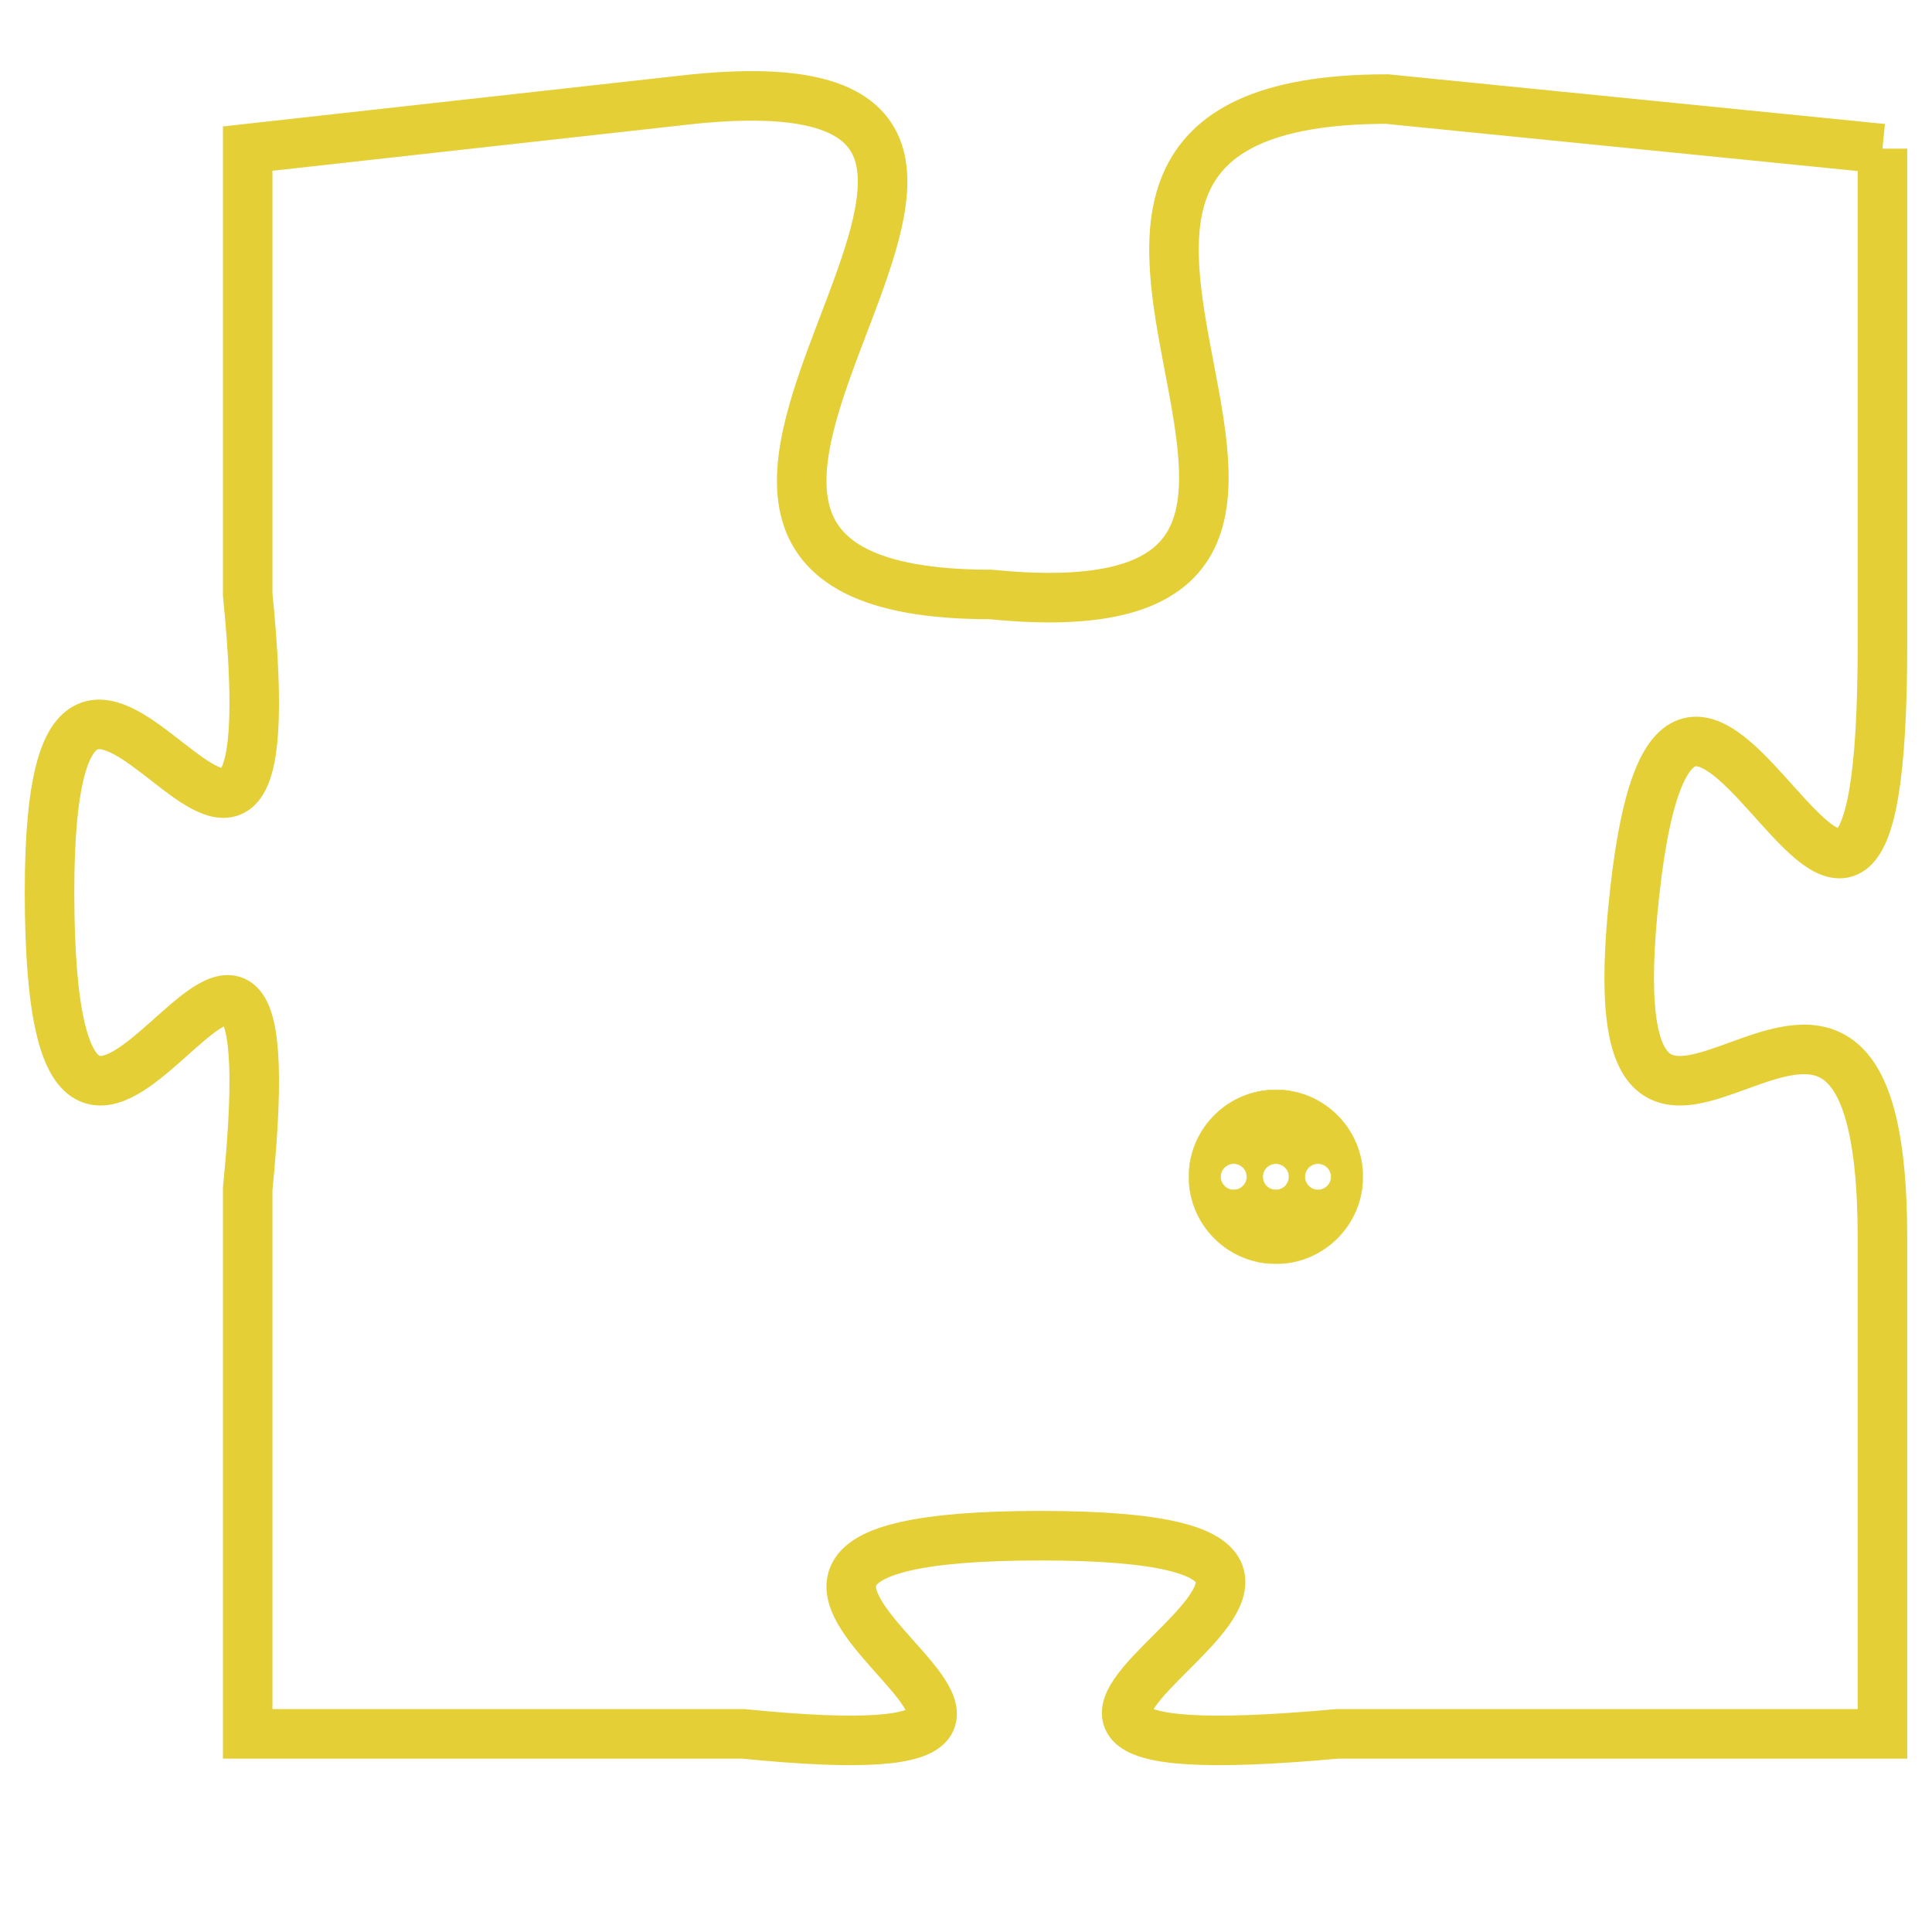 <svg version="1.1" xmlns="http://www.w3.org/2000/svg" xmlns:xlink="http://www.w3.org/1999/xlink" fill="transparent" x="0" y="0" width="350" height="350" preserveAspectRatio="xMinYMin slice"><style type="text/css">.links{fill:transparent;stroke: #E4CF37;}.links:hover{fill:#63D272; opacity:0.4;}</style><defs><g id="allt"><path id="t5411" d="M2706,1312 L2696,1311 C2686,1311 2698,1322 2688,1321 C2678,1321 2692,1310 2682,1311 L2673,1312 2673,1312 L2673,1321 C2674,1331 2669,1318 2669,1327 C2669,1337 2674,1323 2673,1333 L2673,1344 2673,1344 L2683,1344 C2693,1345 2679,1340 2689,1340 C2699,1340 2684,1345 2695,1344 L2706,1344 2706,1344 L2706,1334 C2706,1325 2700,1336 2701,1327 C2702,1318 2706,1333 2706,1322 L2706,1312"/></g><clipPath id="c" clipRule="evenodd" fill="transparent"><use href="#t5411"/></clipPath></defs><svg viewBox="2668 1309 39 37" preserveAspectRatio="xMinYMin meet"><svg width="4380" height="2430"><g><image crossorigin="anonymous" x="0" y="0" href="https://nftpuzzle.license-token.com/assets/completepuzzle.svg" width="100%" height="100%" /><g class="links"><use href="#t5411"/></g></g></svg><svg x="2692" y="1331" height="9%" width="9%" viewBox="0 0 330 330"><g><a xlink:href="https://nftpuzzle.license-token.com/" class="links"><title>See the most innovative NFT based token software licensing project</title><path fill="#E4CF37" id="more" d="M165,0C74.019,0,0,74.019,0,165s74.019,165,165,165s165-74.019,165-165S255.981,0,165,0z M85,190 c-13.785,0-25-11.215-25-25s11.215-25,25-25s25,11.215,25,25S98.785,190,85,190z M165,190c-13.785,0-25-11.215-25-25 s11.215-25,25-25s25,11.215,25,25S178.785,190,165,190z M245,190c-13.785,0-25-11.215-25-25s11.215-25,25-25 c13.785,0,25,11.215,25,25S258.785,190,245,190z"></path></a></g></svg></svg></svg>